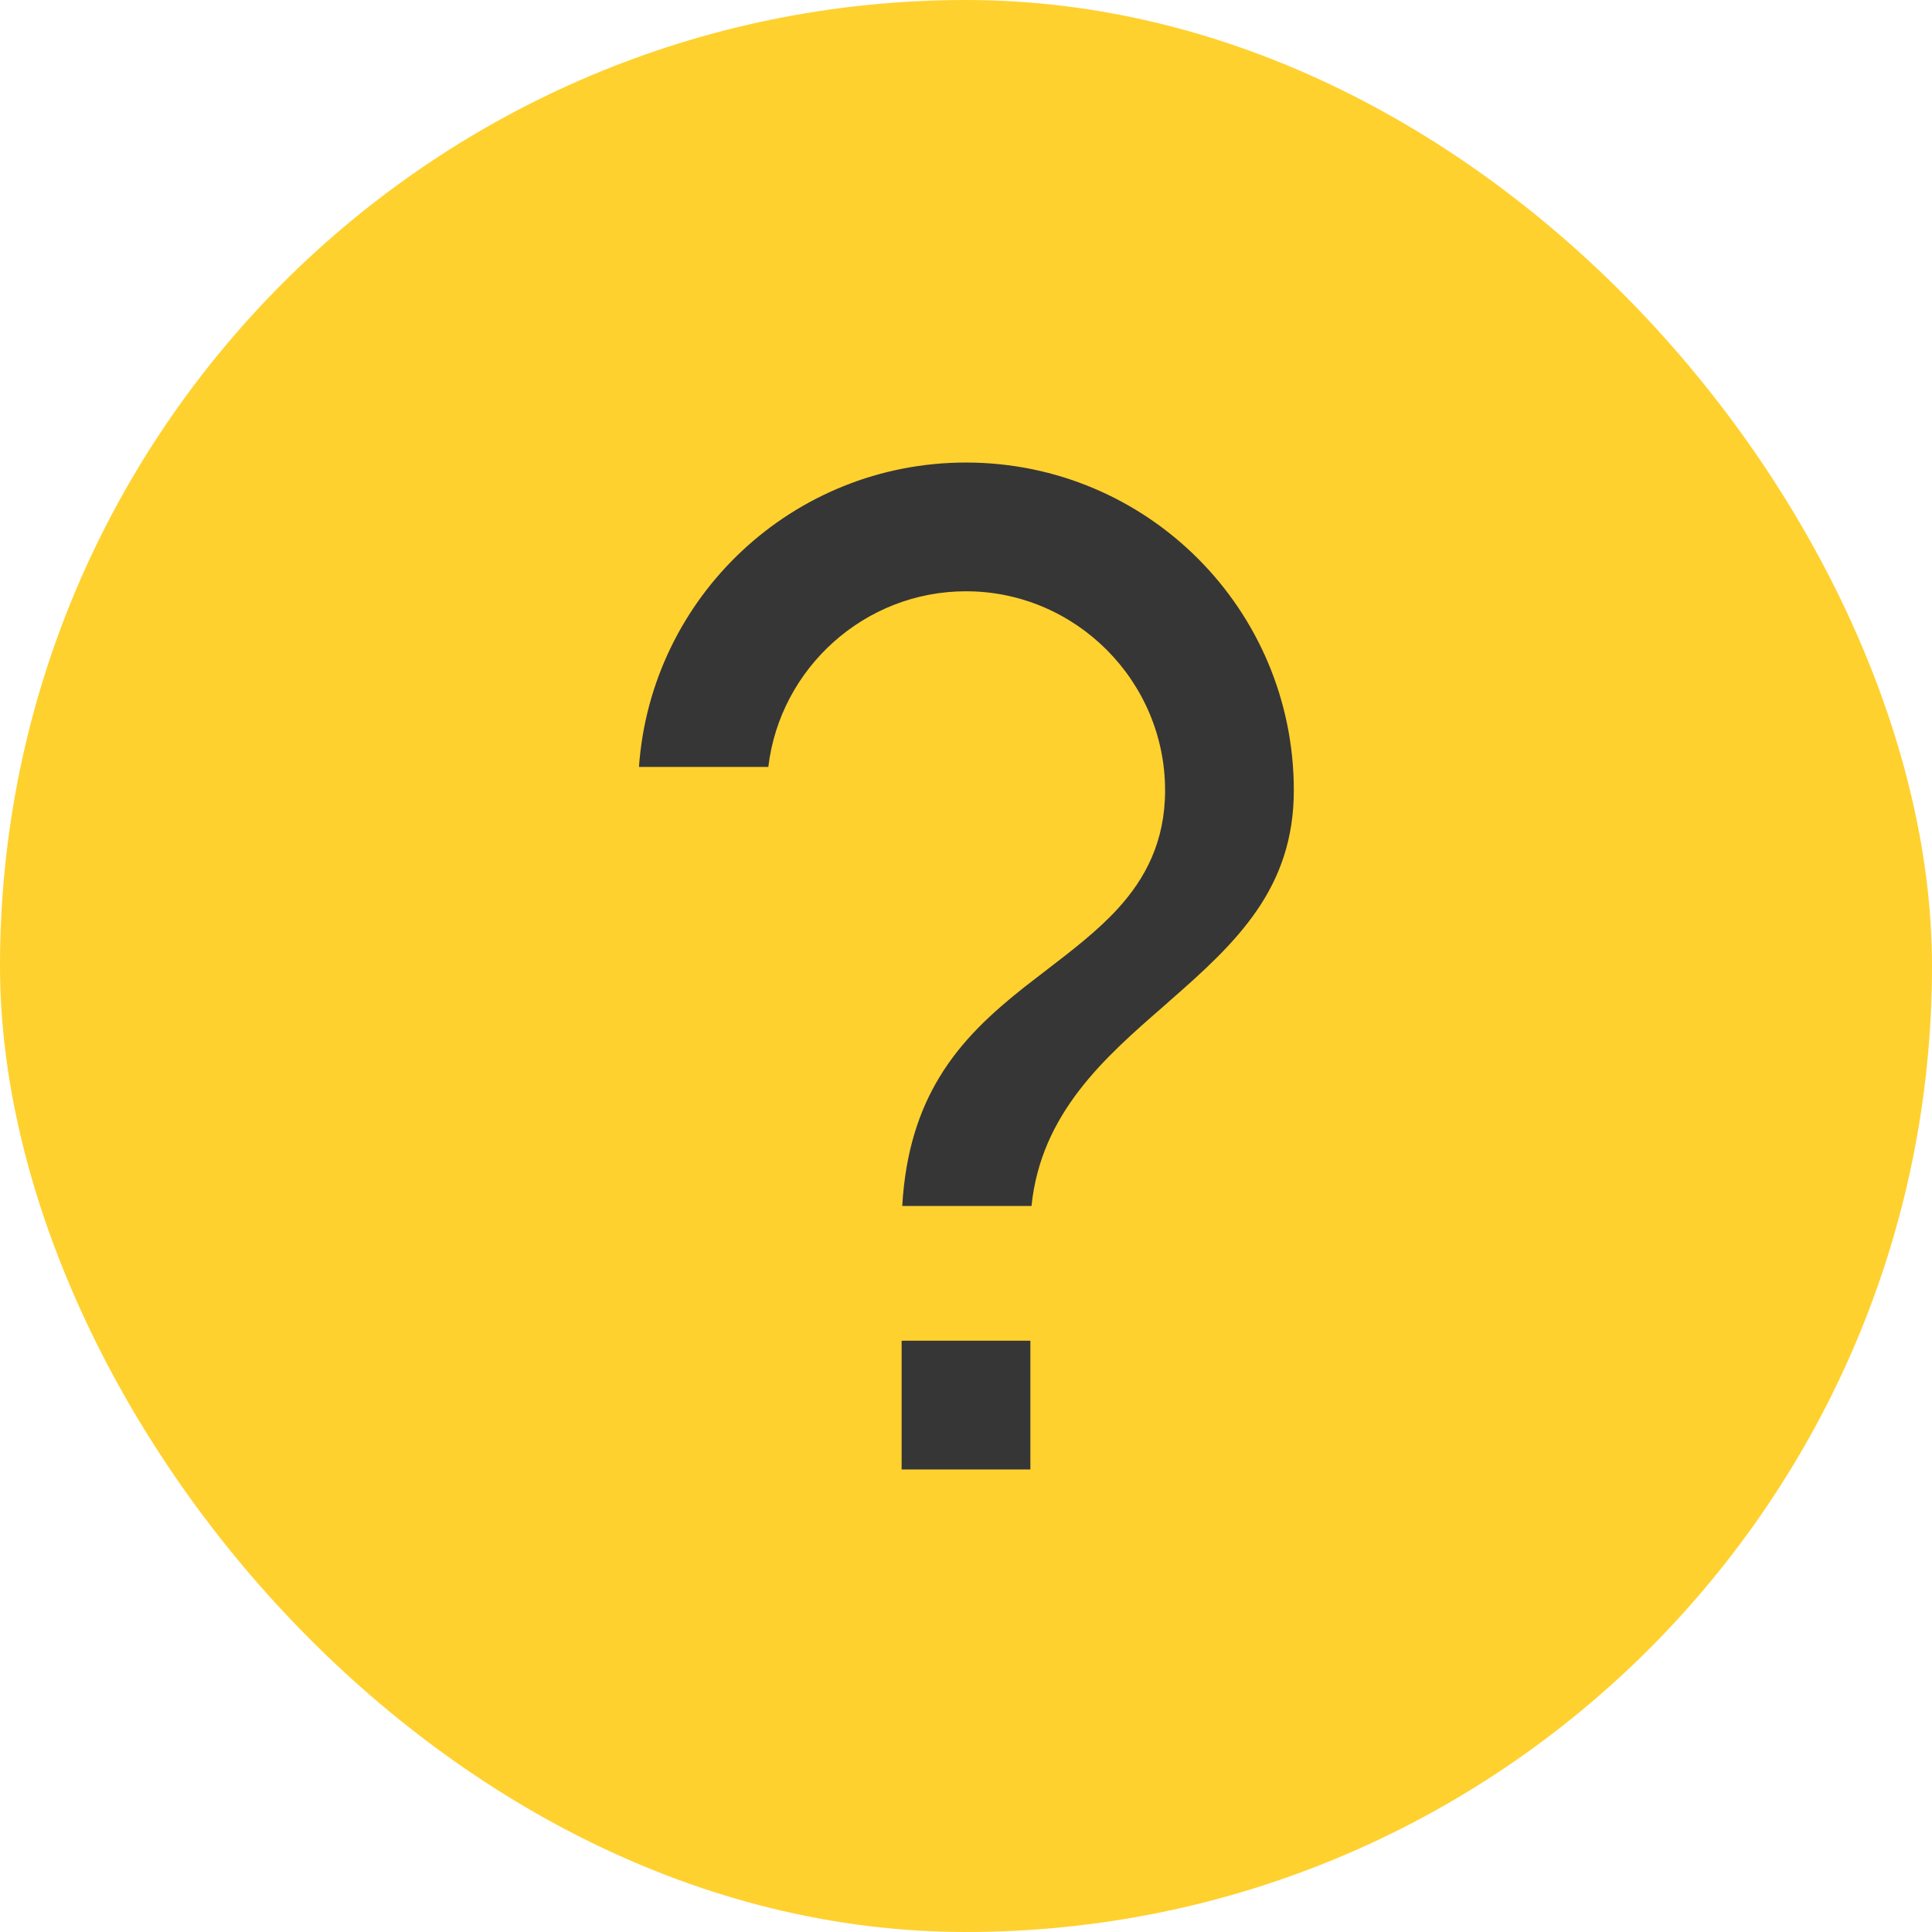 <svg viewBox="0 0 22 22" xmlns="http://www.w3.org/2000/svg">
    <rect width="22" height="22" rx="11" fill="#FFD12F"/>
    <path fill-rule="evenodd" clip-rule="evenodd" d="M10.267 16.733V15.267H11.733V16.733H10.267ZM11 6.733C9.843 6.733 8.882 7.611 8.749 8.733H7.276C7.413 6.795 9.027 5.267 11 5.267C13.063 5.267 14.733 6.937 14.733 9C14.733 10.118 14.078 10.734 13.324 11.393L13.244 11.464C12.585 12.038 11.853 12.677 11.746 13.733H10.274C10.31 13.103 10.473 12.636 10.697 12.267C10.953 11.843 11.298 11.531 11.665 11.24C11.748 11.175 11.833 11.11 11.919 11.044L11.919 11.044L11.919 11.044C12.203 10.826 12.497 10.601 12.728 10.348C13.045 10.001 13.267 9.58 13.267 9C13.267 7.753 12.247 6.733 11 6.733Z" fill="#363636"/>
</svg>
